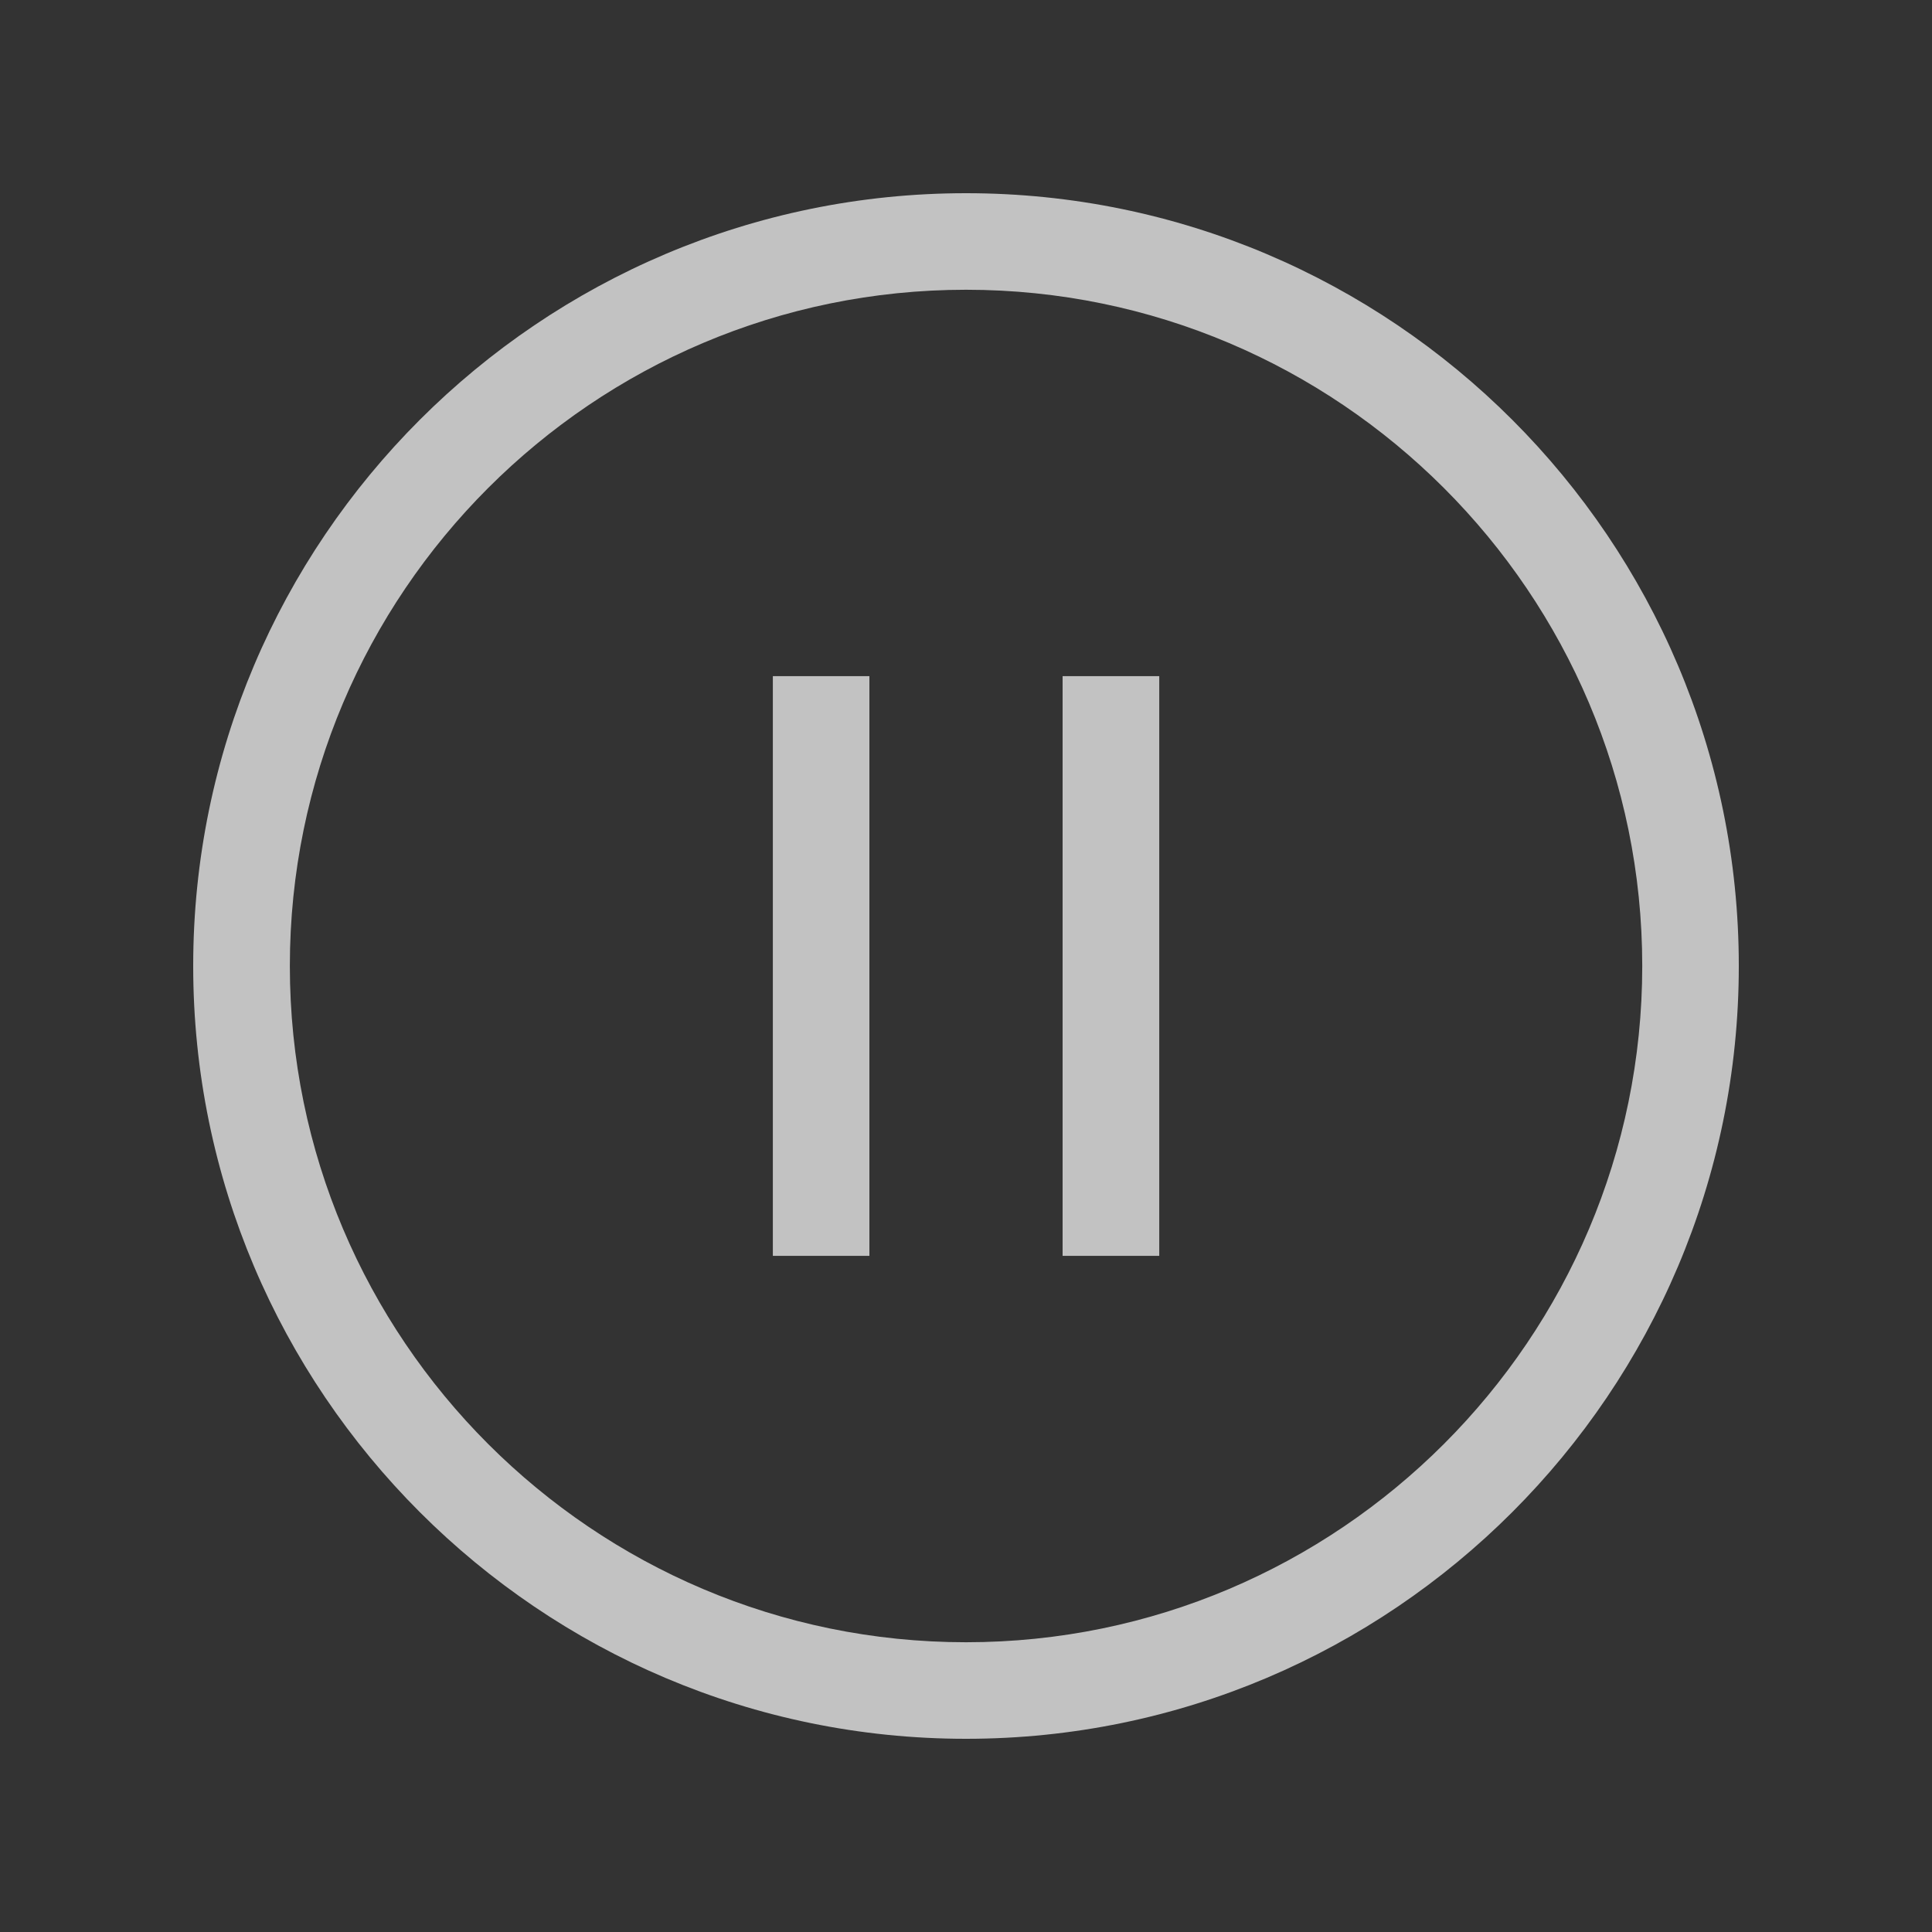 <?xml version="1.0" encoding="UTF-8"?>
<svg width="40px" height="40px" viewBox="0 0 40 40" version="1.1" xmlns="http://www.w3.org/2000/svg" xmlns:xlink="http://www.w3.org/1999/xlink">
    <rect x="0" y="0" width="40" height="40" fill="#333333" stroke="none"/>
    <!-- Generator: Sketch 46.1 (44463) - http://www.bohemiancoding.com/sketch -->
    <title>pause_normal</title>
    <desc>Created with Sketch.</desc>
    <defs></defs>
    <g id="Page-1" stroke="none" stroke-width="1" fill="none" fill-rule="evenodd" opacity="0.7">
        <g id="pause_normal" fill="#FFFFFF">
            <path d="M4,19.999 C4,11.176 11.179,4 20.001,4 C28.824,4 36,11.176 36,19.999 C36,28.821 28.824,36 20.001,36 C11.179,36 4,28.821 4,19.999 Z M6.001,19.999 C6.001,27.72 12.28,34.001 20.001,34.001 C27.719,34.001 34.001,27.72 34.001,19.999 C34.001,12.28 27.719,5.999 20.001,5.999 C12.28,5.999 6.001,12.28 6.001,19.999 Z M16.001,26.001 L16.001,13.999 L18,13.999 L18,26.001 L16.001,26.001 Z M22,26.001 L22,13.999 L24.001,13.999 L24.001,26.001 L22,26.001 Z" id="Fill-4"></path>
        </g>
    </g>
</svg>